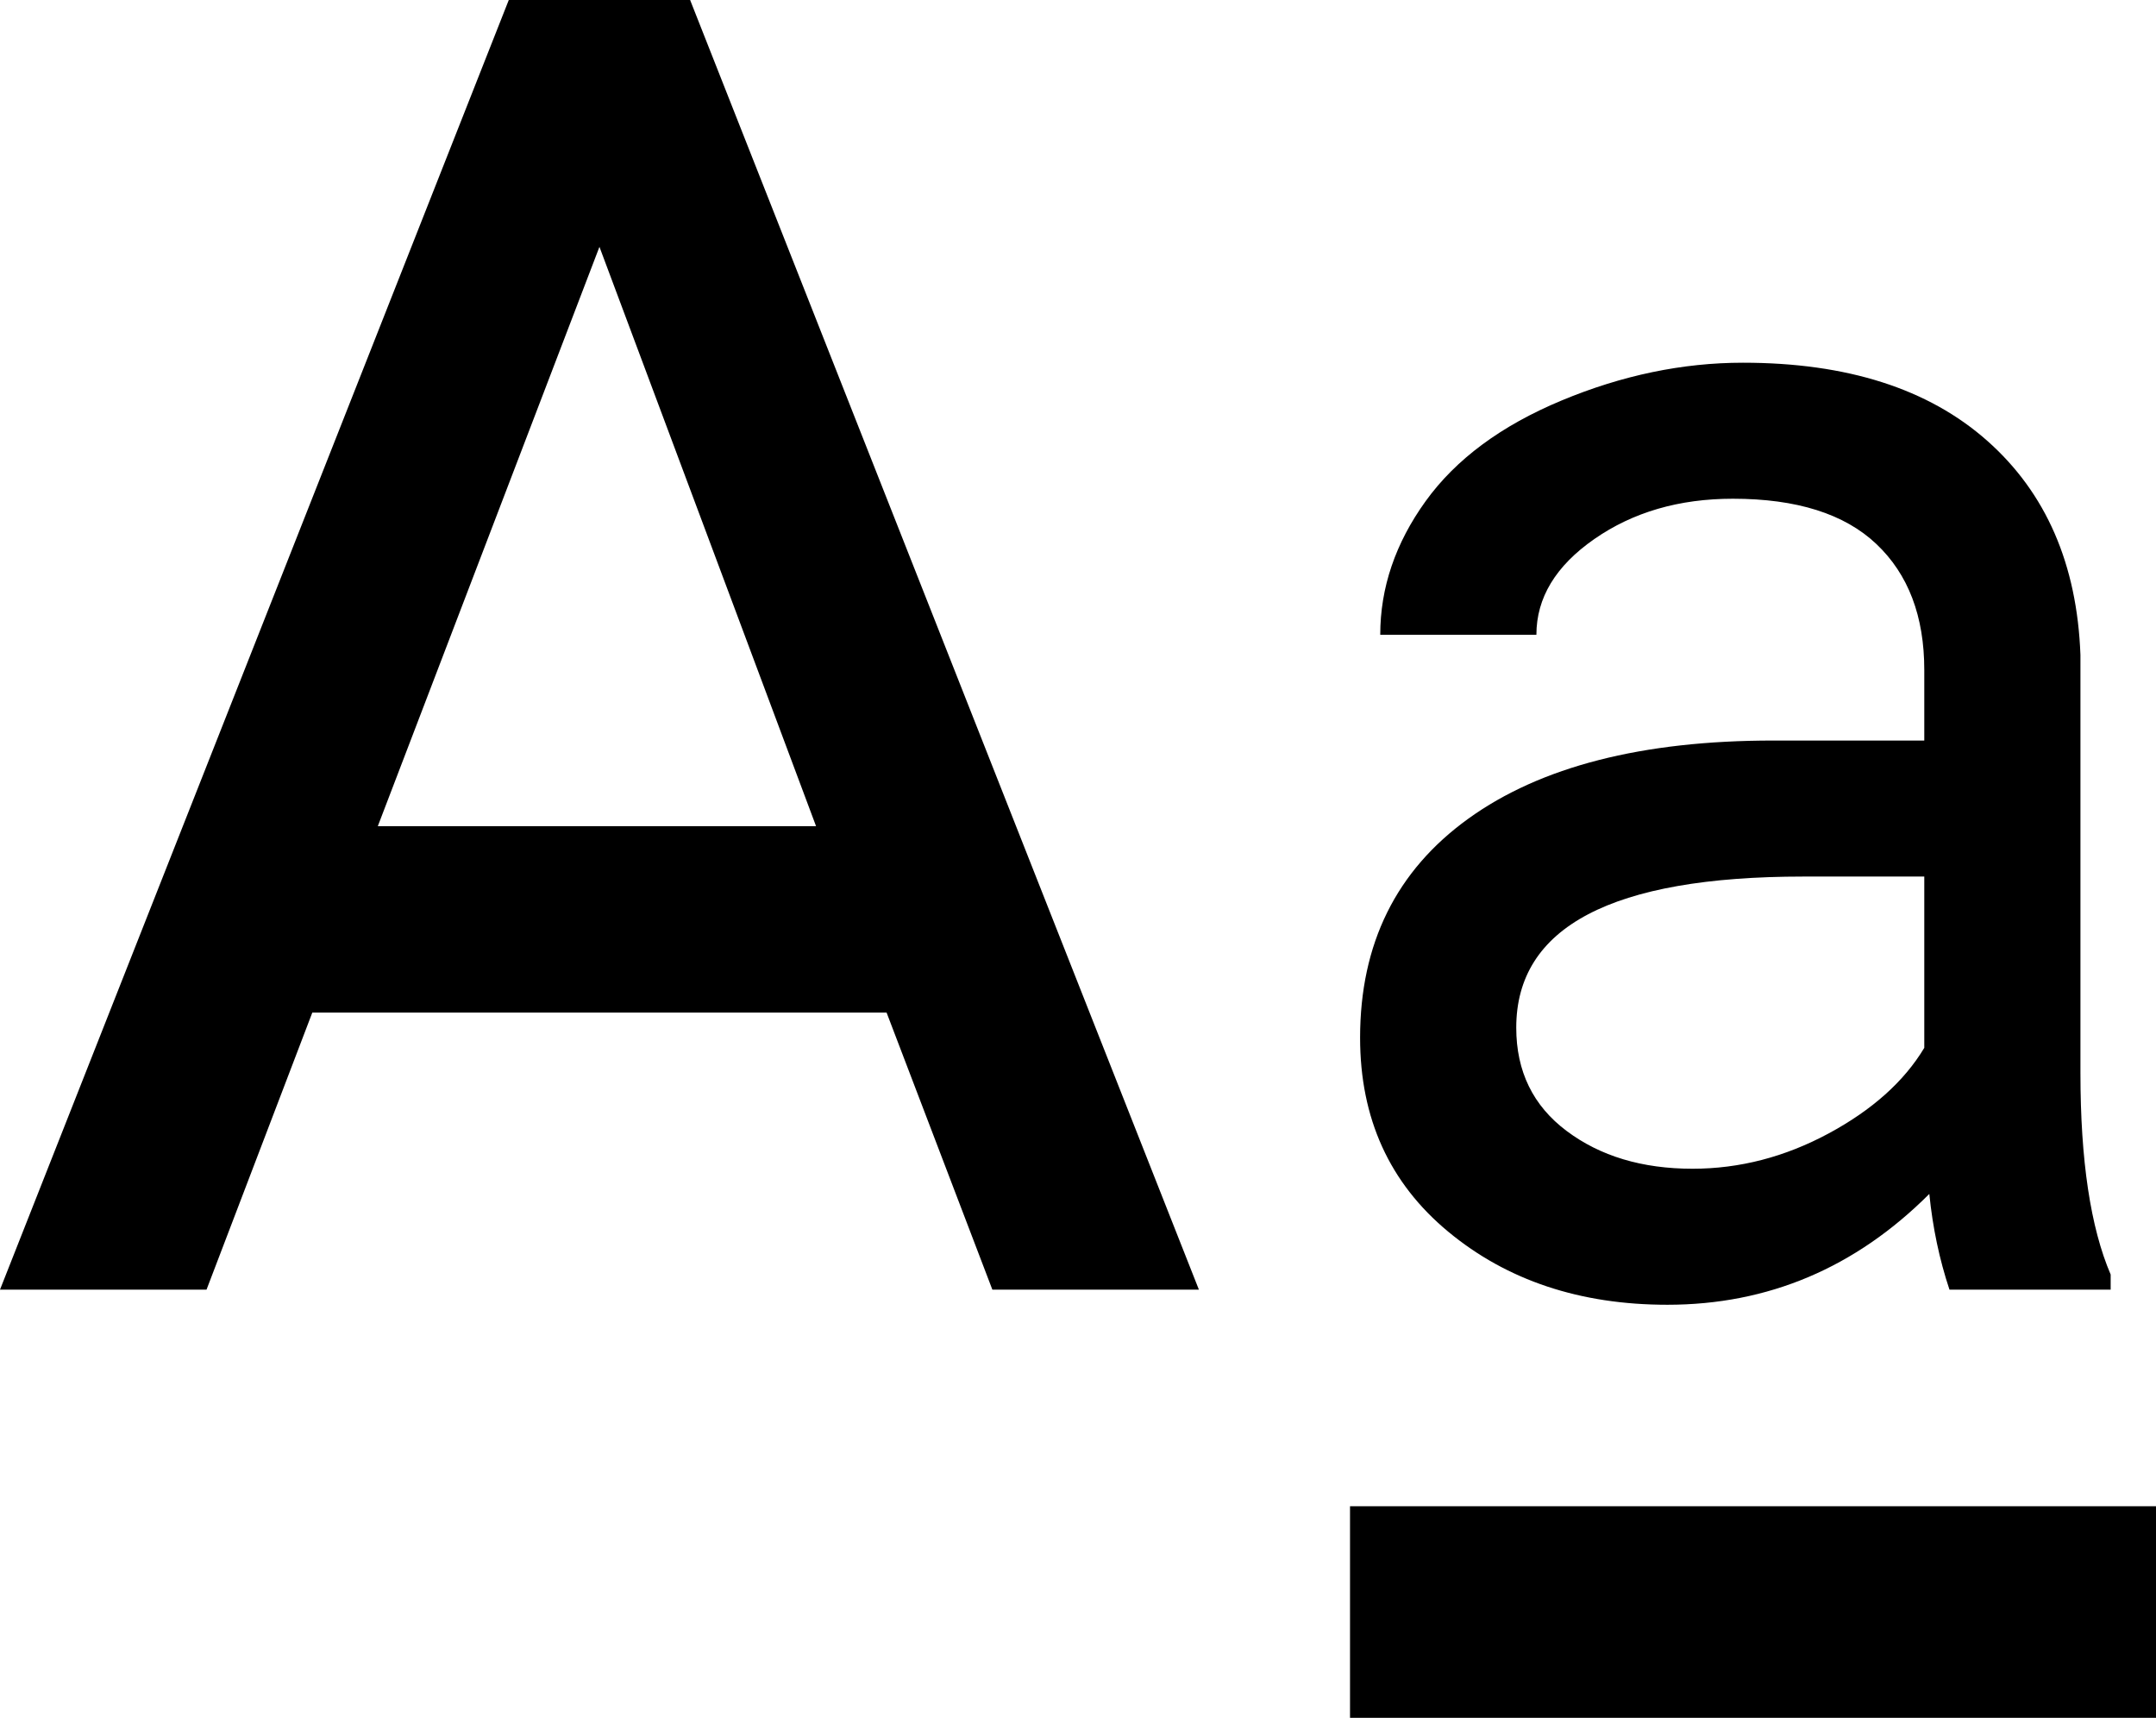<svg xmlns="http://www.w3.org/2000/svg" viewBox="41 -21 428 341">
      <g transform="scale(1 -1) translate(0 -299)">
        <path d="M428 64Q425 73 424 83Q402 61 372 61Q346 61 328.5 75.5Q311 90 311 114Q311 142 332.5 157.5Q354 173 393 173H423V187Q423 203 413.5 212.0Q404 221 385 221Q369 221 357.5 213.0Q346 205 346 194H315Q315 208 324.0 220.5Q333 233 351.0 240.5Q369 248 387 248Q418 248 435.5 232.5Q453 217 454 190V107Q454 81 460 67V64ZM377 88Q391 88 404.0 95.0Q417 102 423 112V146H399Q342 146 342 116Q342 103 352.0 95.5Q362 88 377 88ZM116 156H203L160 271ZM142 320H178L279 64H238L217 119H103L82 64H41ZM469 21V-21H309V21Z" />
      </g>
    </svg>